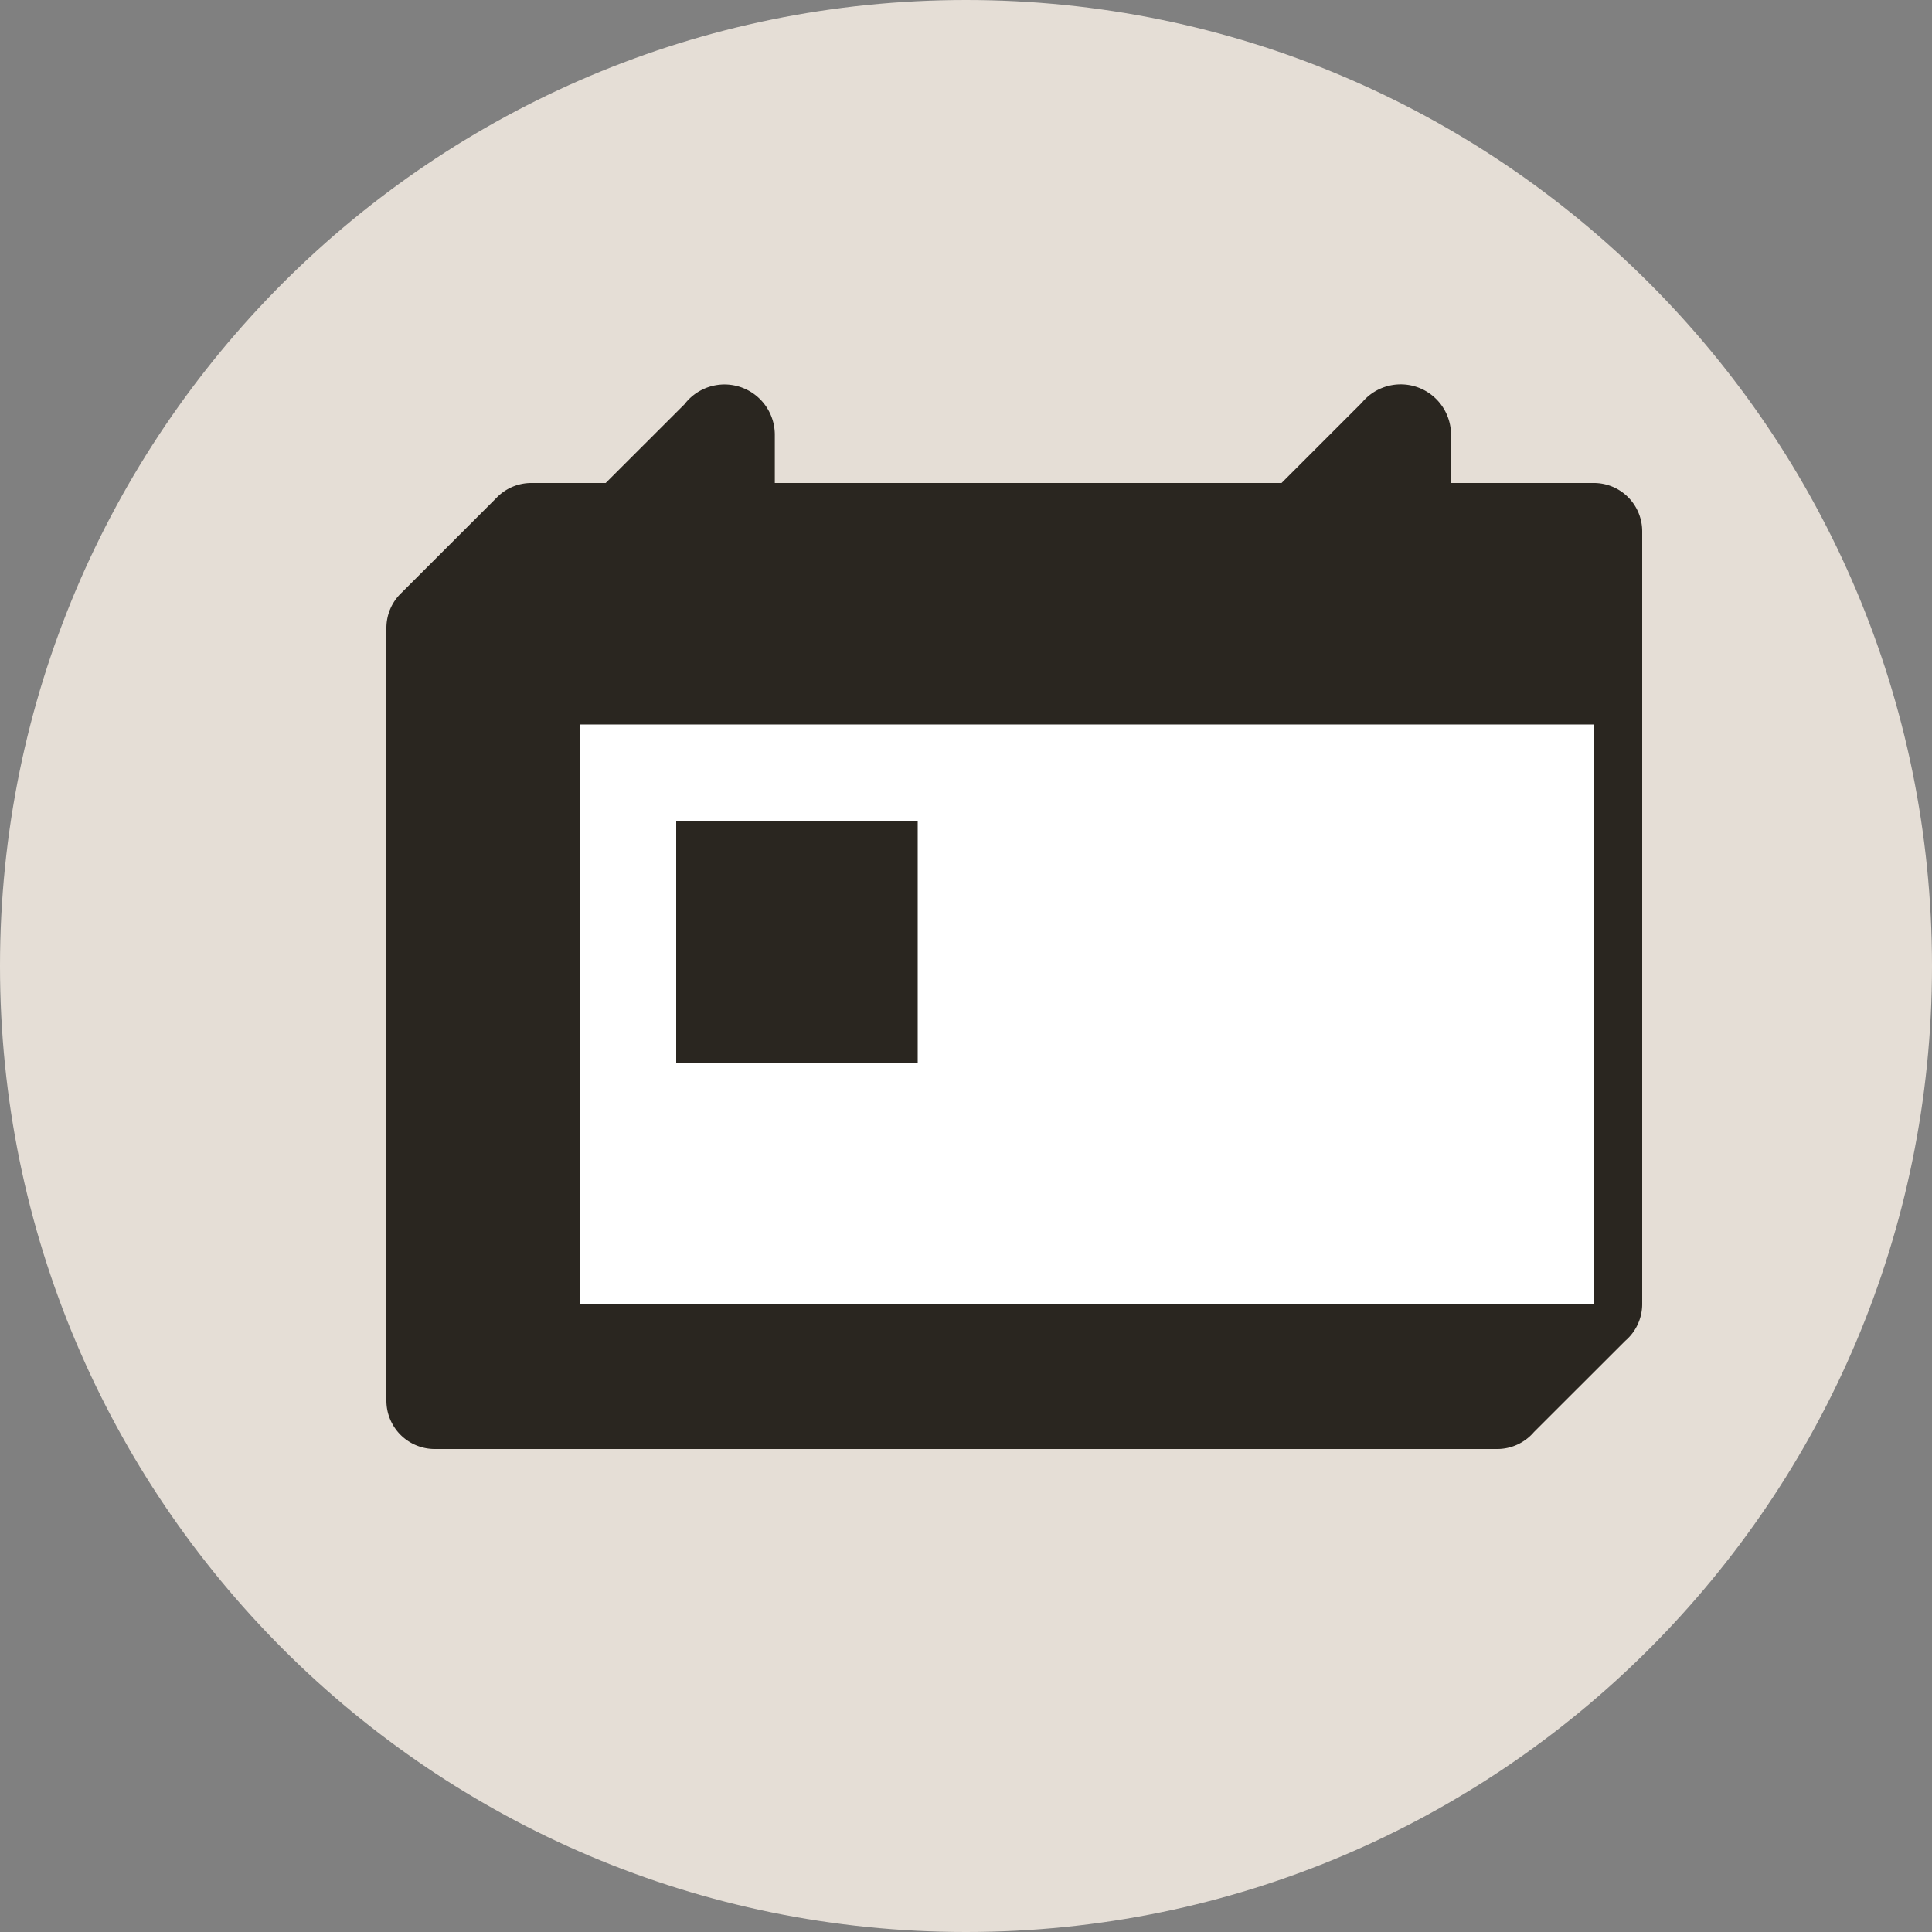 <svg xmlns="http://www.w3.org/2000/svg" width="24" height="24" viewBox="0 0 24 24"><rect x="0" y="0" width="24" height="24" fill="#808080" stroke="none"/><path fill="#E5DED6" d="M0 12C0 5.373 5.373 0 12 0s12 5.373 12 12-5.373 12-12 12S0 18.627 0 12"/><path fill="#2A2620" fill-rule="evenodd" d="M9.625 5.4a.625.625 0 0 0-1.122-.378L7.524 6H6.6a.6.6 0 0 0-.438.19L4.99 7.362a.6.6 0 0 0-.19.438v9.6a.6.6 0 0 0 .6.6h13.2a.6.6 0 0 0 .455-.21l1.136-1.135a.6.6 0 0 0 .209-.455V6.6a.6.6 0 0 0-.6-.6h-1.775v-.6a.625.625 0 0 0-1.108-.397L15.92 6H9.625z"/><path fill="#fff" d="M7.2 9h12.6v7.2H7.2z"/><path fill="#2A2620" fill-rule="evenodd" d="M9 4.9a.5.5 0 0 1 .5.5v2.4a.5.5 0 1 1-1 0V5.4a.5.5 0 0 1 .5-.5m8.4 0a.5.5 0 0 1 .5.5v2.4a.5.5 0 0 1-1 0V5.4a.5.5 0 0 1 .5-.5"/><path fill="#2A2620" d="M8.4 10.2h3v3h-3z"/></svg>
